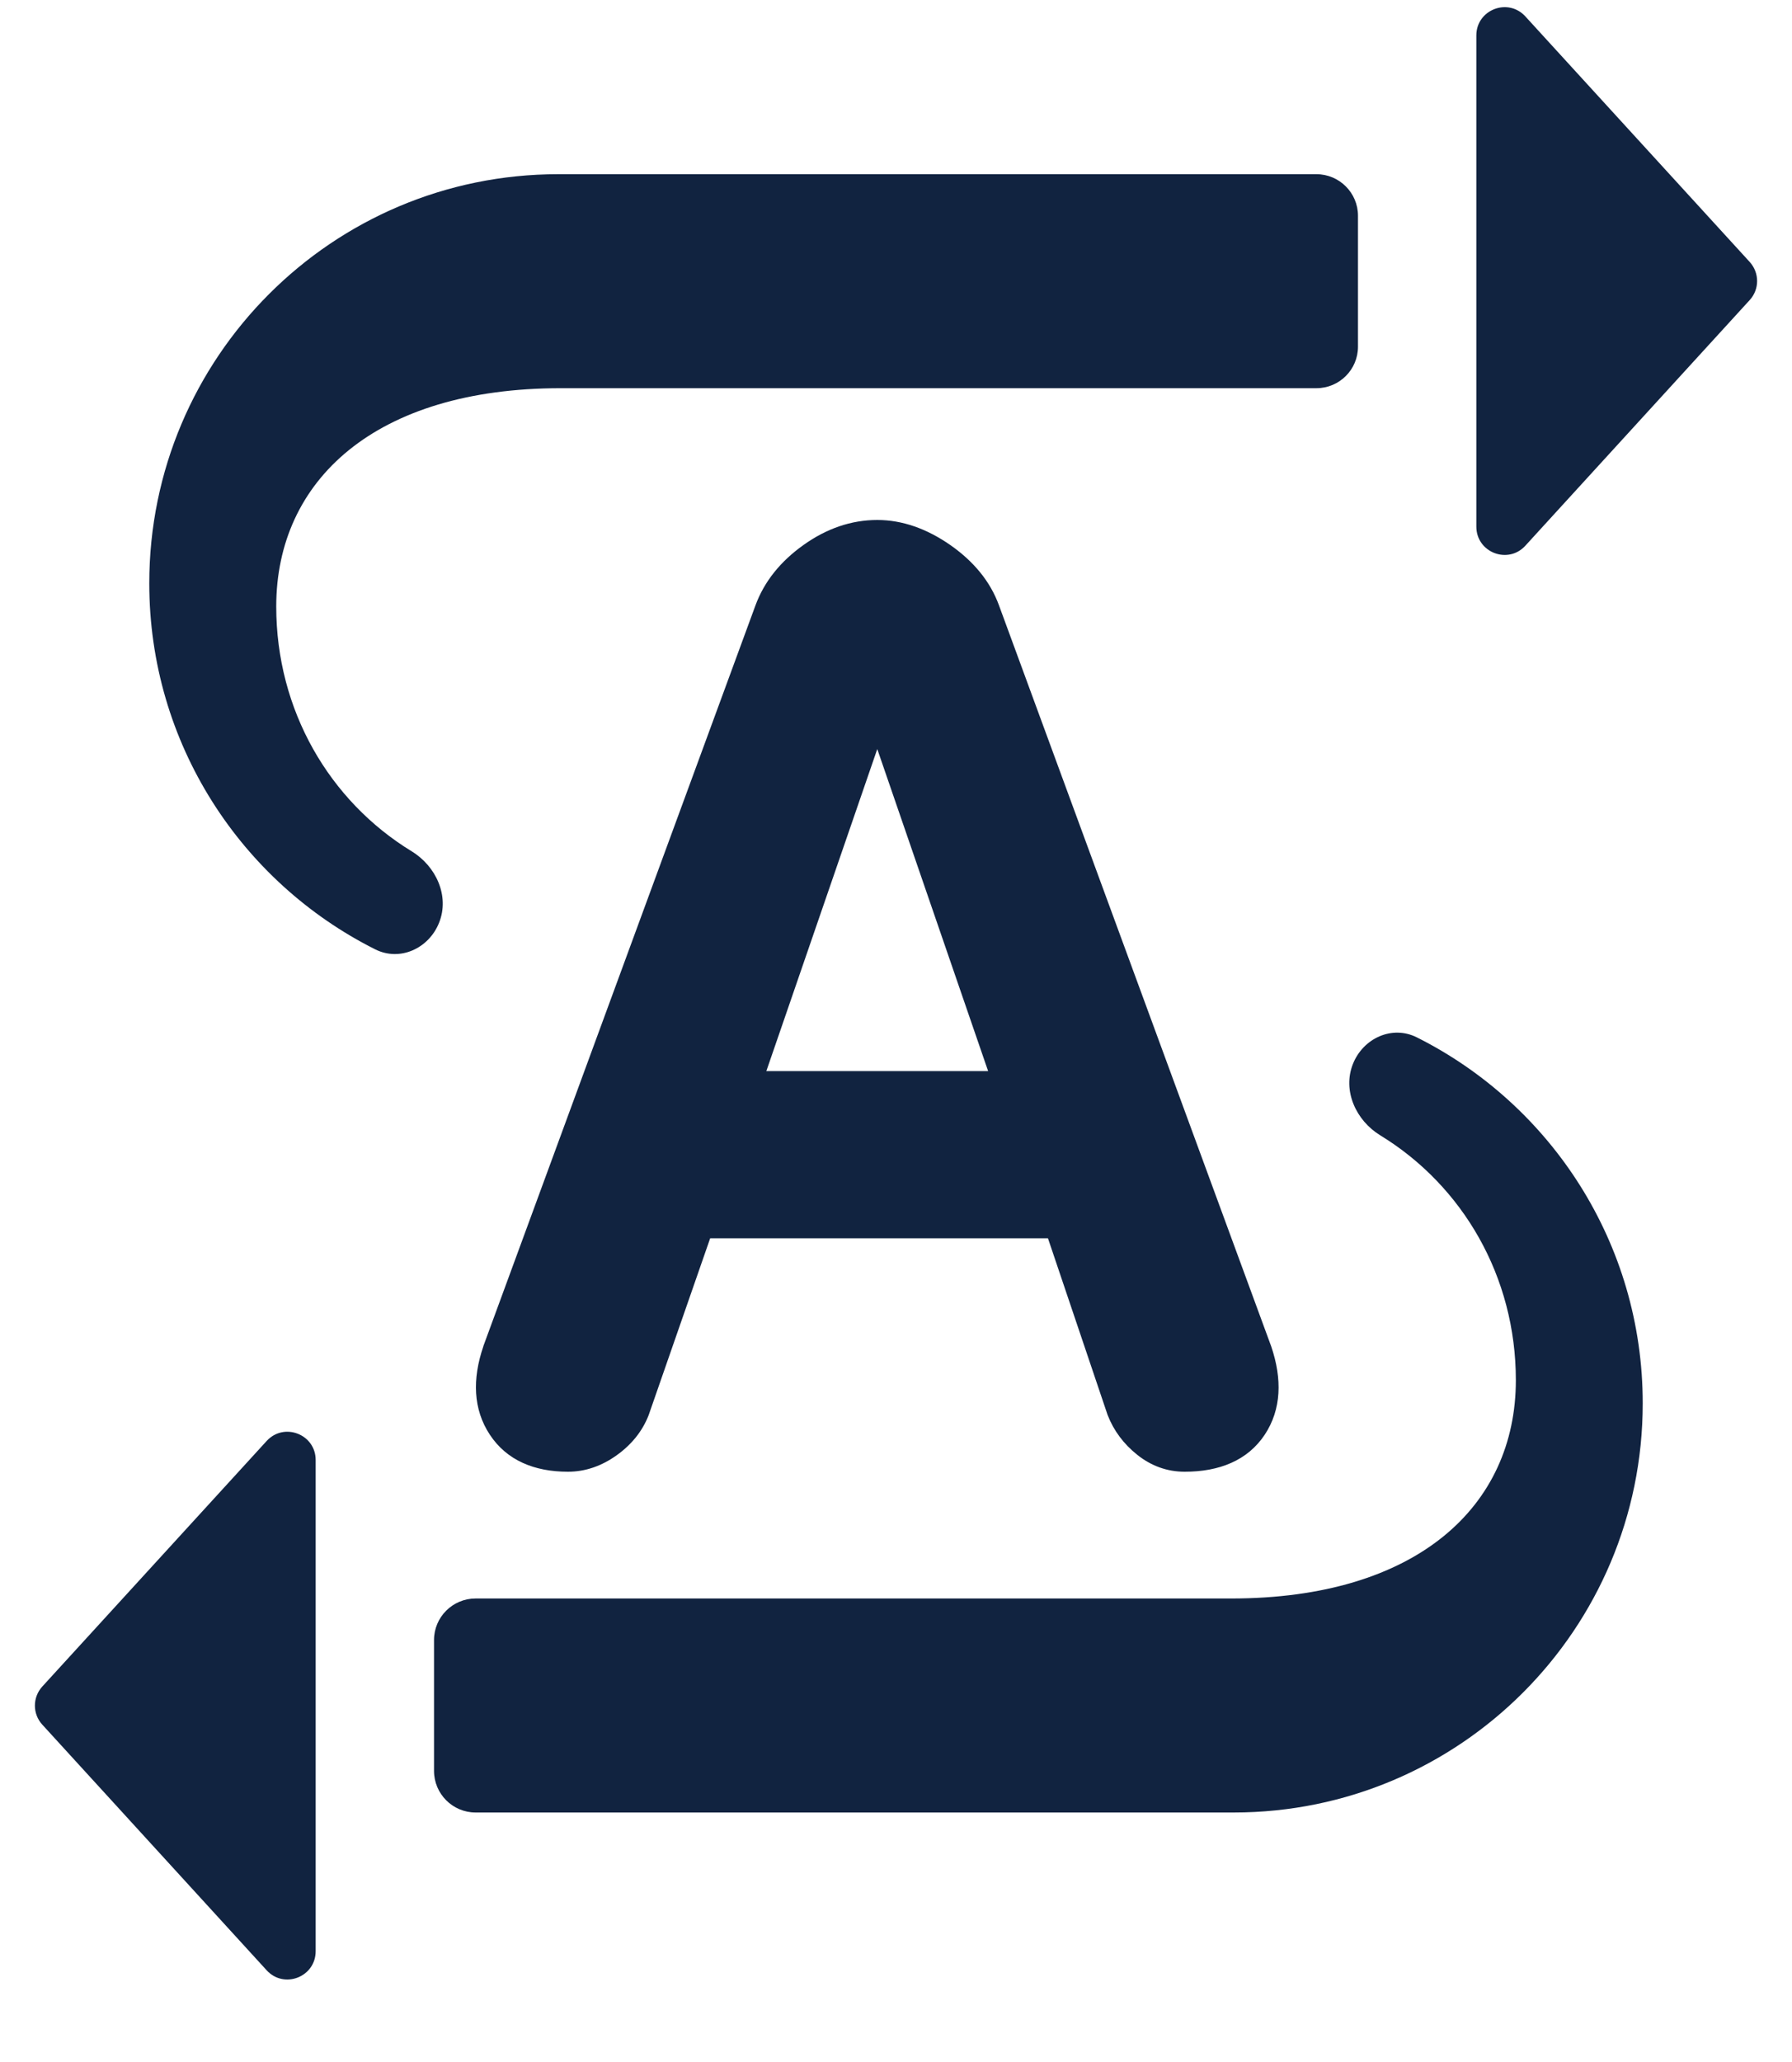 <svg width="20" height="23" viewBox="0 0 20 23" fill="none" xmlns="http://www.w3.org/2000/svg">
<path fill-rule="evenodd" clip-rule="evenodd" d="M9.791 5.8C9.498 5.8 9.222 5.897 8.966 6.08C8.712 6.261 8.529 6.486 8.431 6.754L5.395 15.014L5.394 15.019C5.27 15.382 5.28 15.72 5.467 16.003C5.655 16.288 5.962 16.416 6.339 16.416C6.534 16.416 6.717 16.351 6.883 16.232C7.048 16.114 7.169 15.965 7.239 15.786L7.926 13.812H11.696L12.36 15.778L12.363 15.786C12.431 15.96 12.542 16.107 12.691 16.226C12.847 16.351 13.026 16.416 13.222 16.416C13.609 16.416 13.925 16.29 14.116 16.002C14.302 15.72 14.311 15.382 14.188 15.019L11.15 6.754C11.052 6.484 10.865 6.26 10.604 6.078C10.344 5.898 10.072 5.8 9.791 5.8ZM8.553 11.947L9.791 8.355L11.028 11.947H8.553Z" fill="#112340"/>
<path d="M6.23 1.943C3.71 1.943 1.666 3.986 1.666 6.507C1.666 8.293 2.692 9.839 4.187 10.589C4.464 10.728 4.787 10.579 4.901 10.291C5.019 9.994 4.867 9.662 4.595 9.496C3.675 8.934 3.083 7.921 3.083 6.765C3.083 5.359 4.187 4.33 6.26 4.33H14.692C14.948 4.33 15.156 4.123 15.156 3.867V2.406C15.156 2.151 14.948 1.943 14.692 1.943H6.23Z" fill="#112340"/>
<path d="M19.528 2.922C19.638 3.043 19.638 3.227 19.528 3.347L17.024 6.087C16.83 6.299 16.477 6.162 16.477 5.874V0.395C16.477 0.108 16.83 -0.029 17.024 0.183L19.528 2.922Z" fill="#112340"/>
<path d="M13.77 20.217C16.291 20.217 18.334 18.173 18.334 15.653C18.334 13.867 17.308 12.32 15.813 11.571C15.536 11.432 15.213 11.581 15.099 11.869C14.982 12.166 15.133 12.498 15.405 12.664C16.325 13.226 16.918 14.239 16.918 15.395C16.918 16.801 15.813 17.83 13.74 17.83H5.308C5.052 17.83 4.844 18.037 4.844 18.293V19.753C4.844 20.009 5.052 20.217 5.308 20.217H13.77Z" fill="#112340"/>
<path d="M0.472 19.237C0.362 19.117 0.362 18.933 0.472 18.812L2.976 16.073C3.17 15.861 3.523 15.998 3.523 16.285V21.764C3.523 22.052 3.17 22.189 2.976 21.977L0.472 19.237Z" fill="#112340"/>
</svg>
